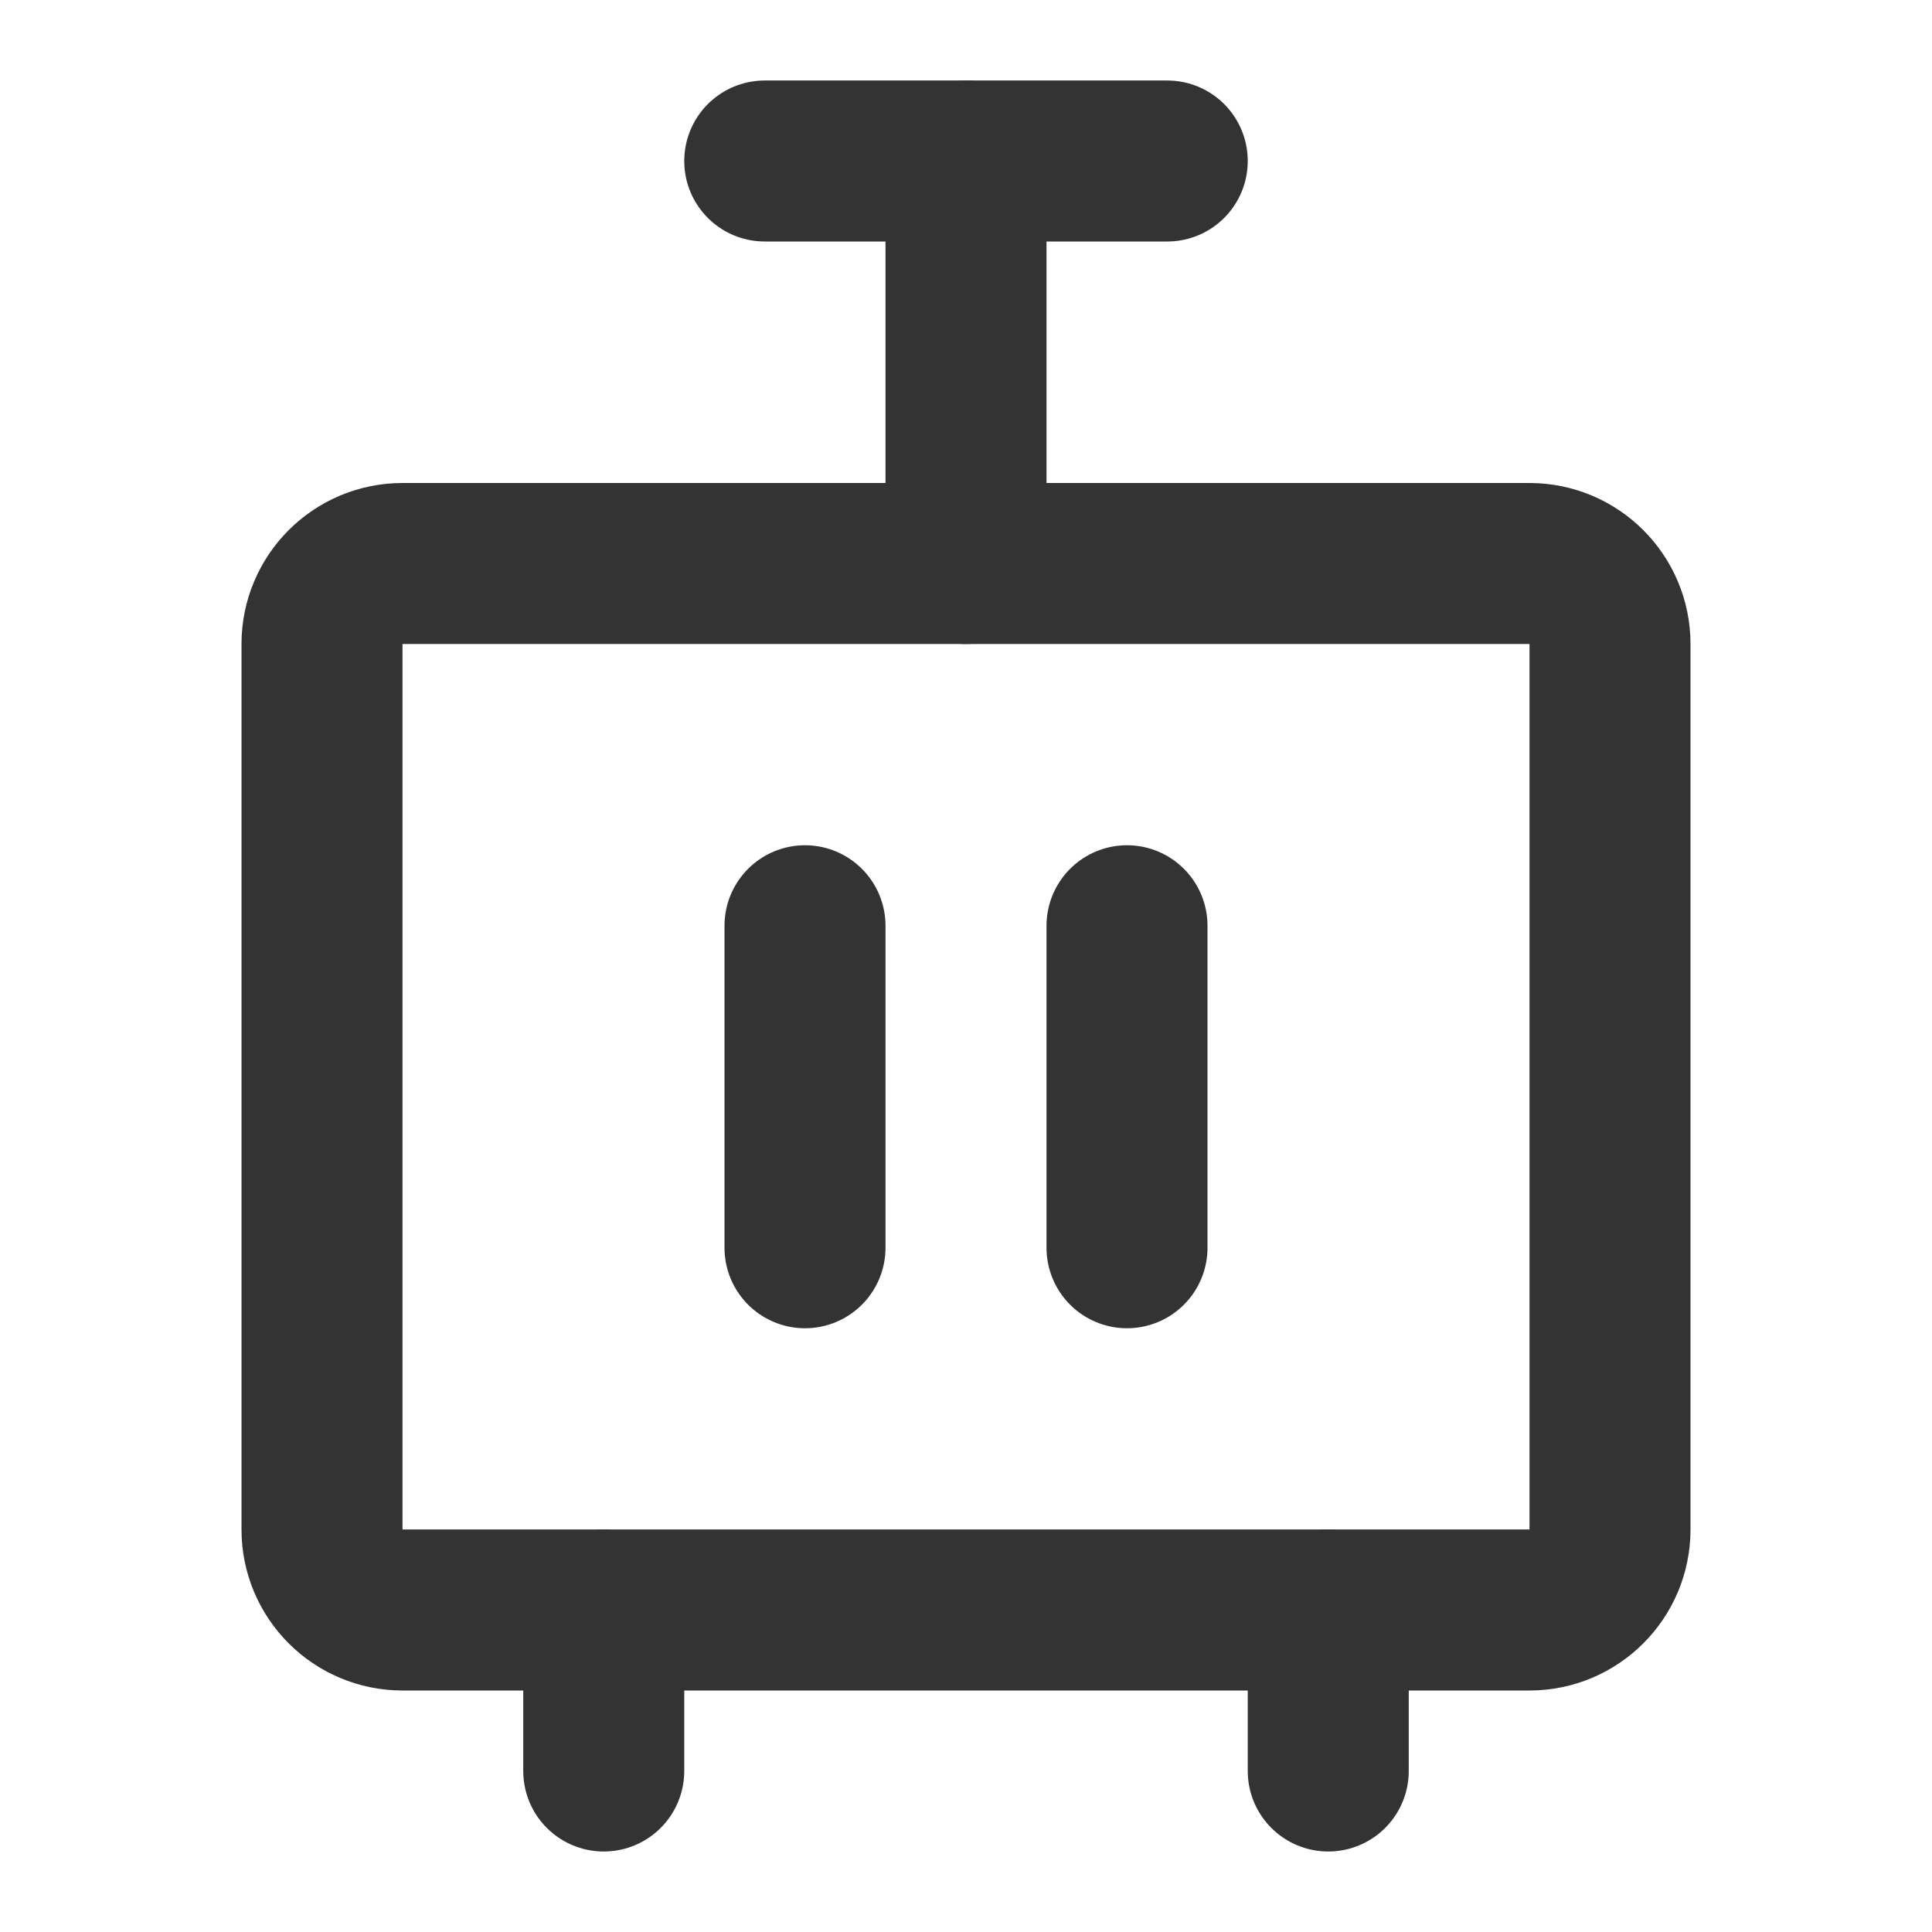 <svg width="24" height="24" viewBox="0 0 24 24" fill="none" xmlns="http://www.w3.org/2000/svg">
<path d="M19 7H5C4.448 7 4 7.448 4 8V19C4 19.552 4.448 20 5 20H19C19.552 20 20 19.552 20 19V8C20 7.448 19.552 7 19 7Z" stroke="#333333" stroke-width="2" stroke-linecap="round" stroke-linejoin="round"/>
<path d="M10 11.5V15.5" stroke="#333333" stroke-width="2" stroke-linecap="round"/>
<path d="M7.5 20V22" stroke="#333333" stroke-width="2" stroke-linecap="round" stroke-linejoin="round"/>
<path d="M16.5 20V22" stroke="#333333" stroke-width="2" stroke-linecap="round" stroke-linejoin="round"/>
<path d="M14 11.5V15.5" stroke="#333333" stroke-width="2" stroke-linecap="round"/>
<path d="M9.5 2H14.5" stroke="#333333" stroke-width="2" stroke-linecap="round" stroke-linejoin="round"/>
<path d="M12 2V7" stroke="#333333" stroke-width="2" stroke-linecap="round" stroke-linejoin="round"/>
</svg>
